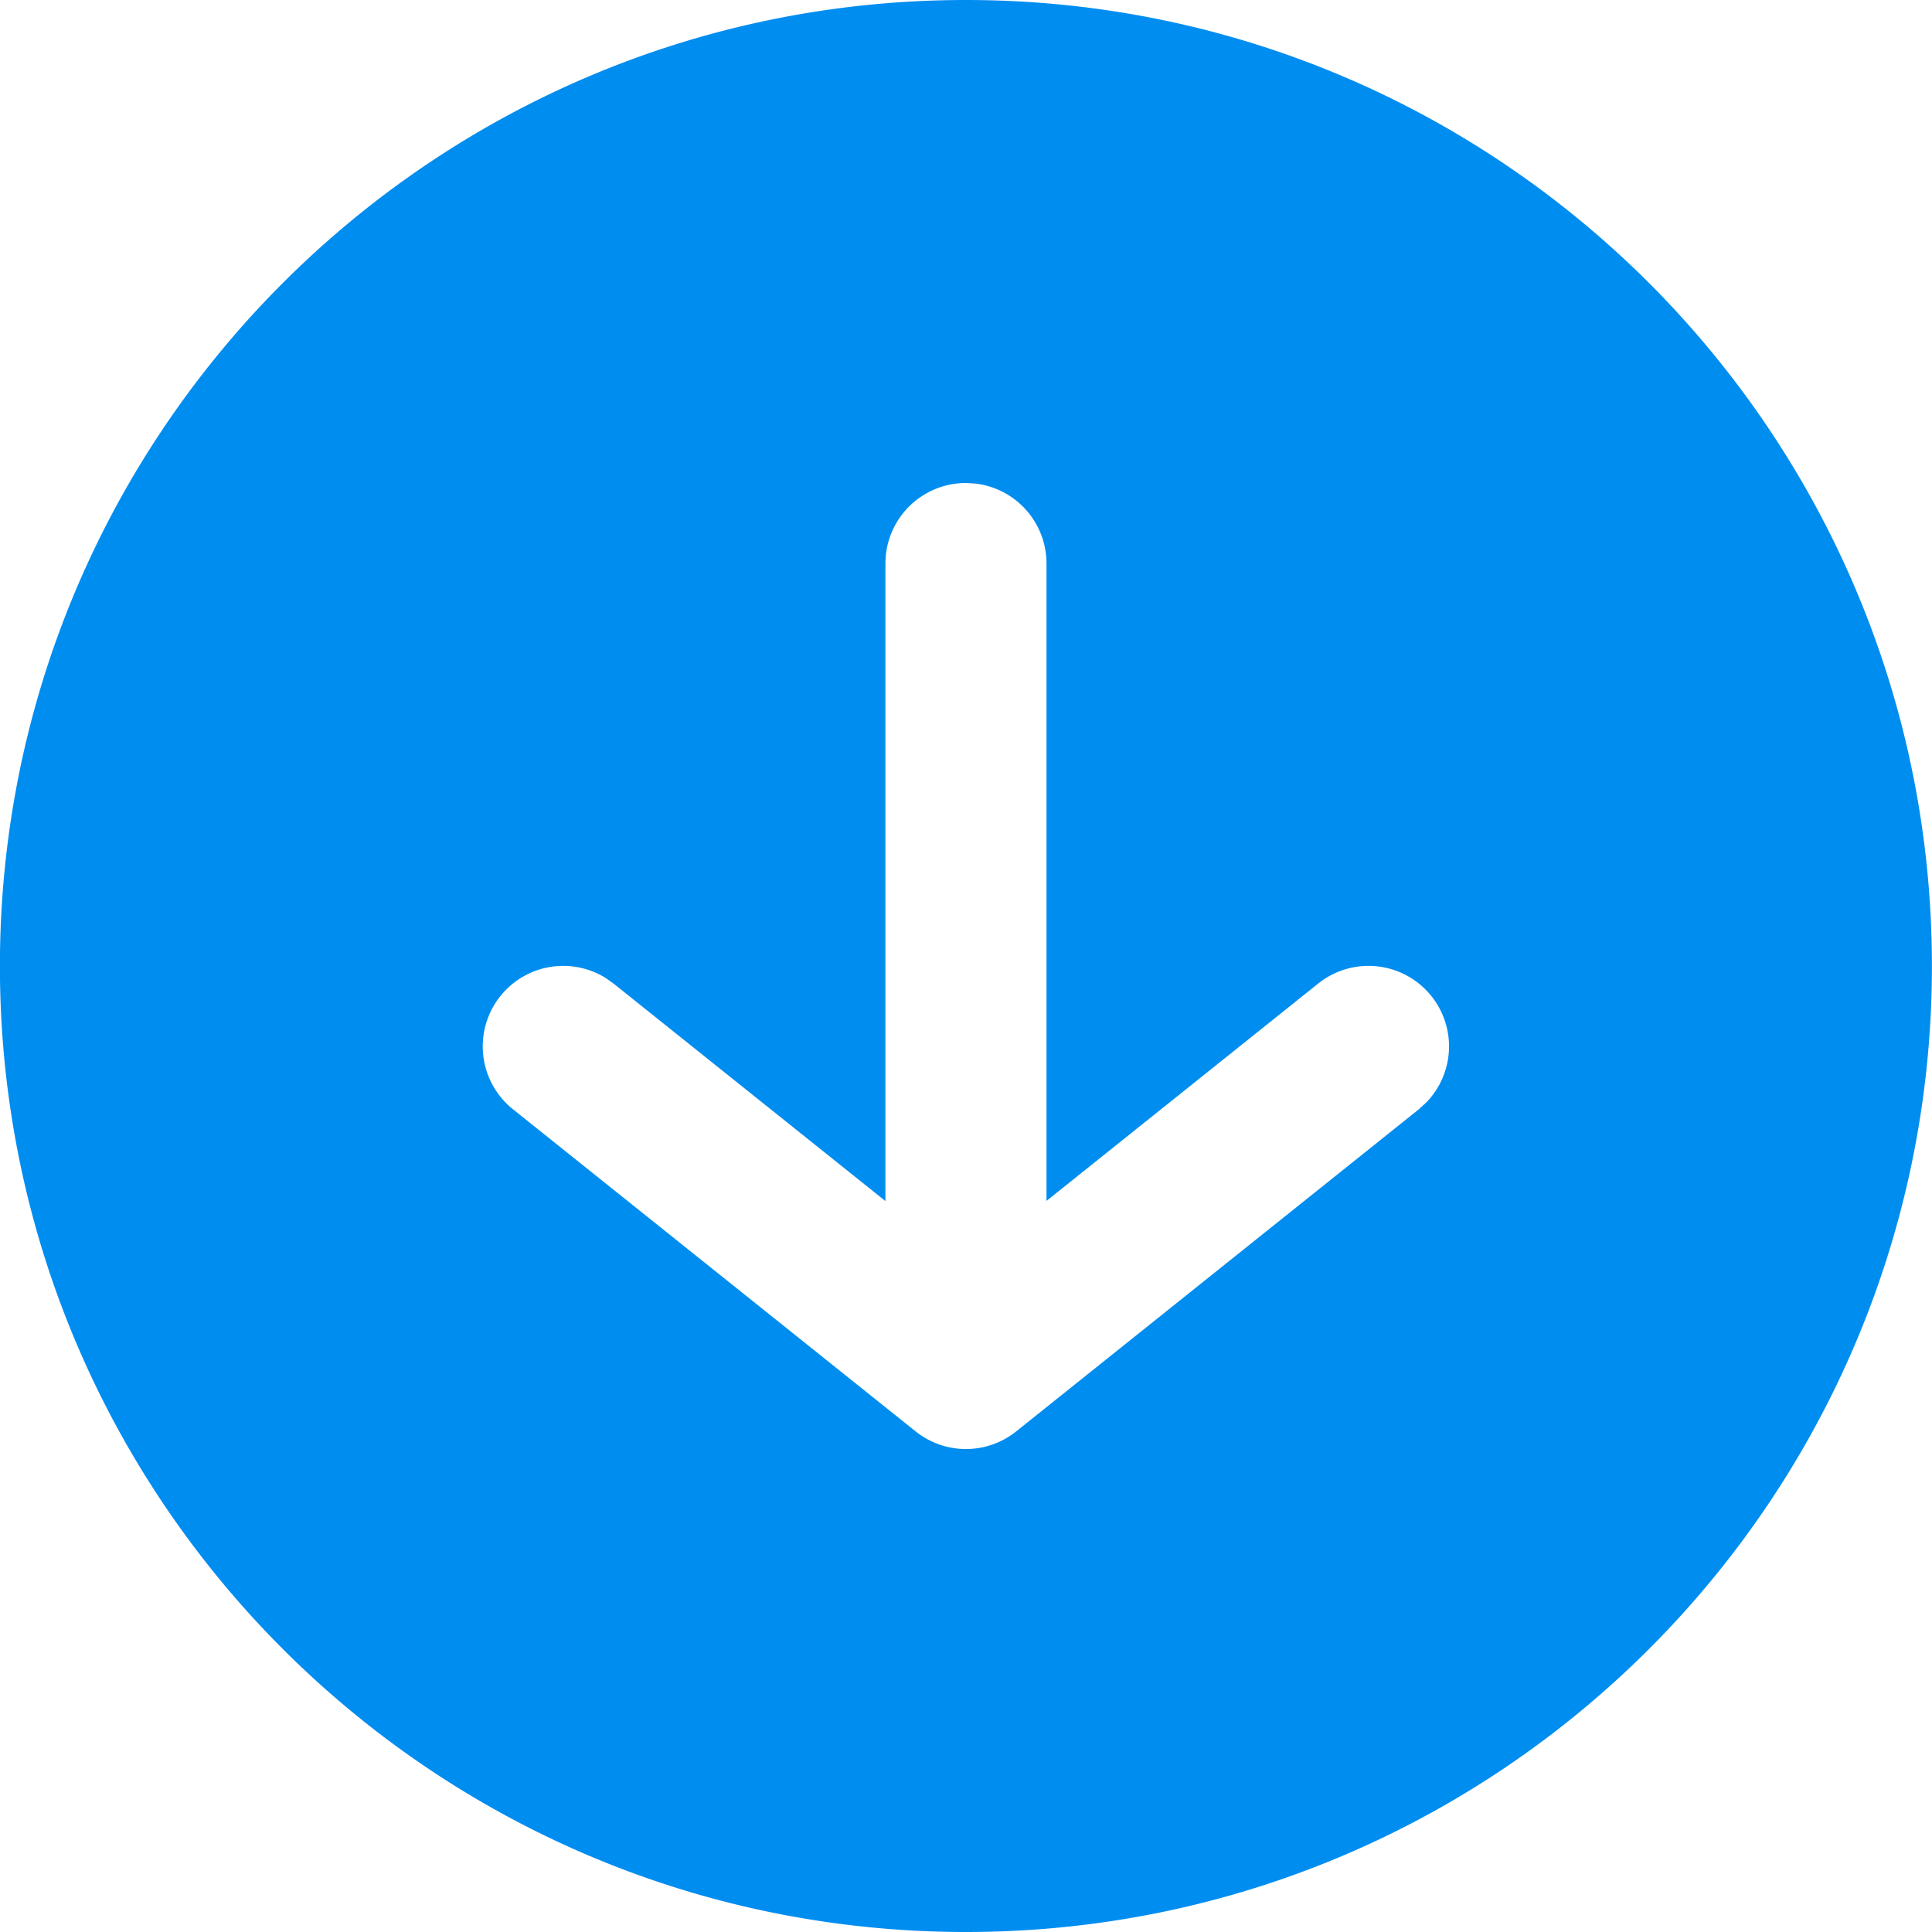 <?xml version="1.0" standalone="no"?><!DOCTYPE svg PUBLIC "-//W3C//DTD SVG 1.1//EN" "http://www.w3.org/Graphics/SVG/1.1/DTD/svg11.dtd"><svg class="icon" width="512px" height="512.00px" viewBox="0 0 1024 1024" version="1.1" xmlns="http://www.w3.org/2000/svg"><path d="M511.957 0c282.752 0 512 229.248 512 512s-229.248 512-512 512-512-229.248-512-512 229.248-512 512-512z m0 256a42.667 42.667 0 0 0-42.667 42.667v337.92l-144-115.2-4.395-3.115a42.667 42.667 0 0 0-48.939 69.717l213.333 170.667a42.667 42.667 0 0 0 53.333 0l213.333-170.667 3.968-3.627a42.667 42.667 0 0 0-57.301-63.019L554.667 636.501V298.667a42.667 42.667 0 0 0-37.675-42.368z" fill="#008df0" /></svg>